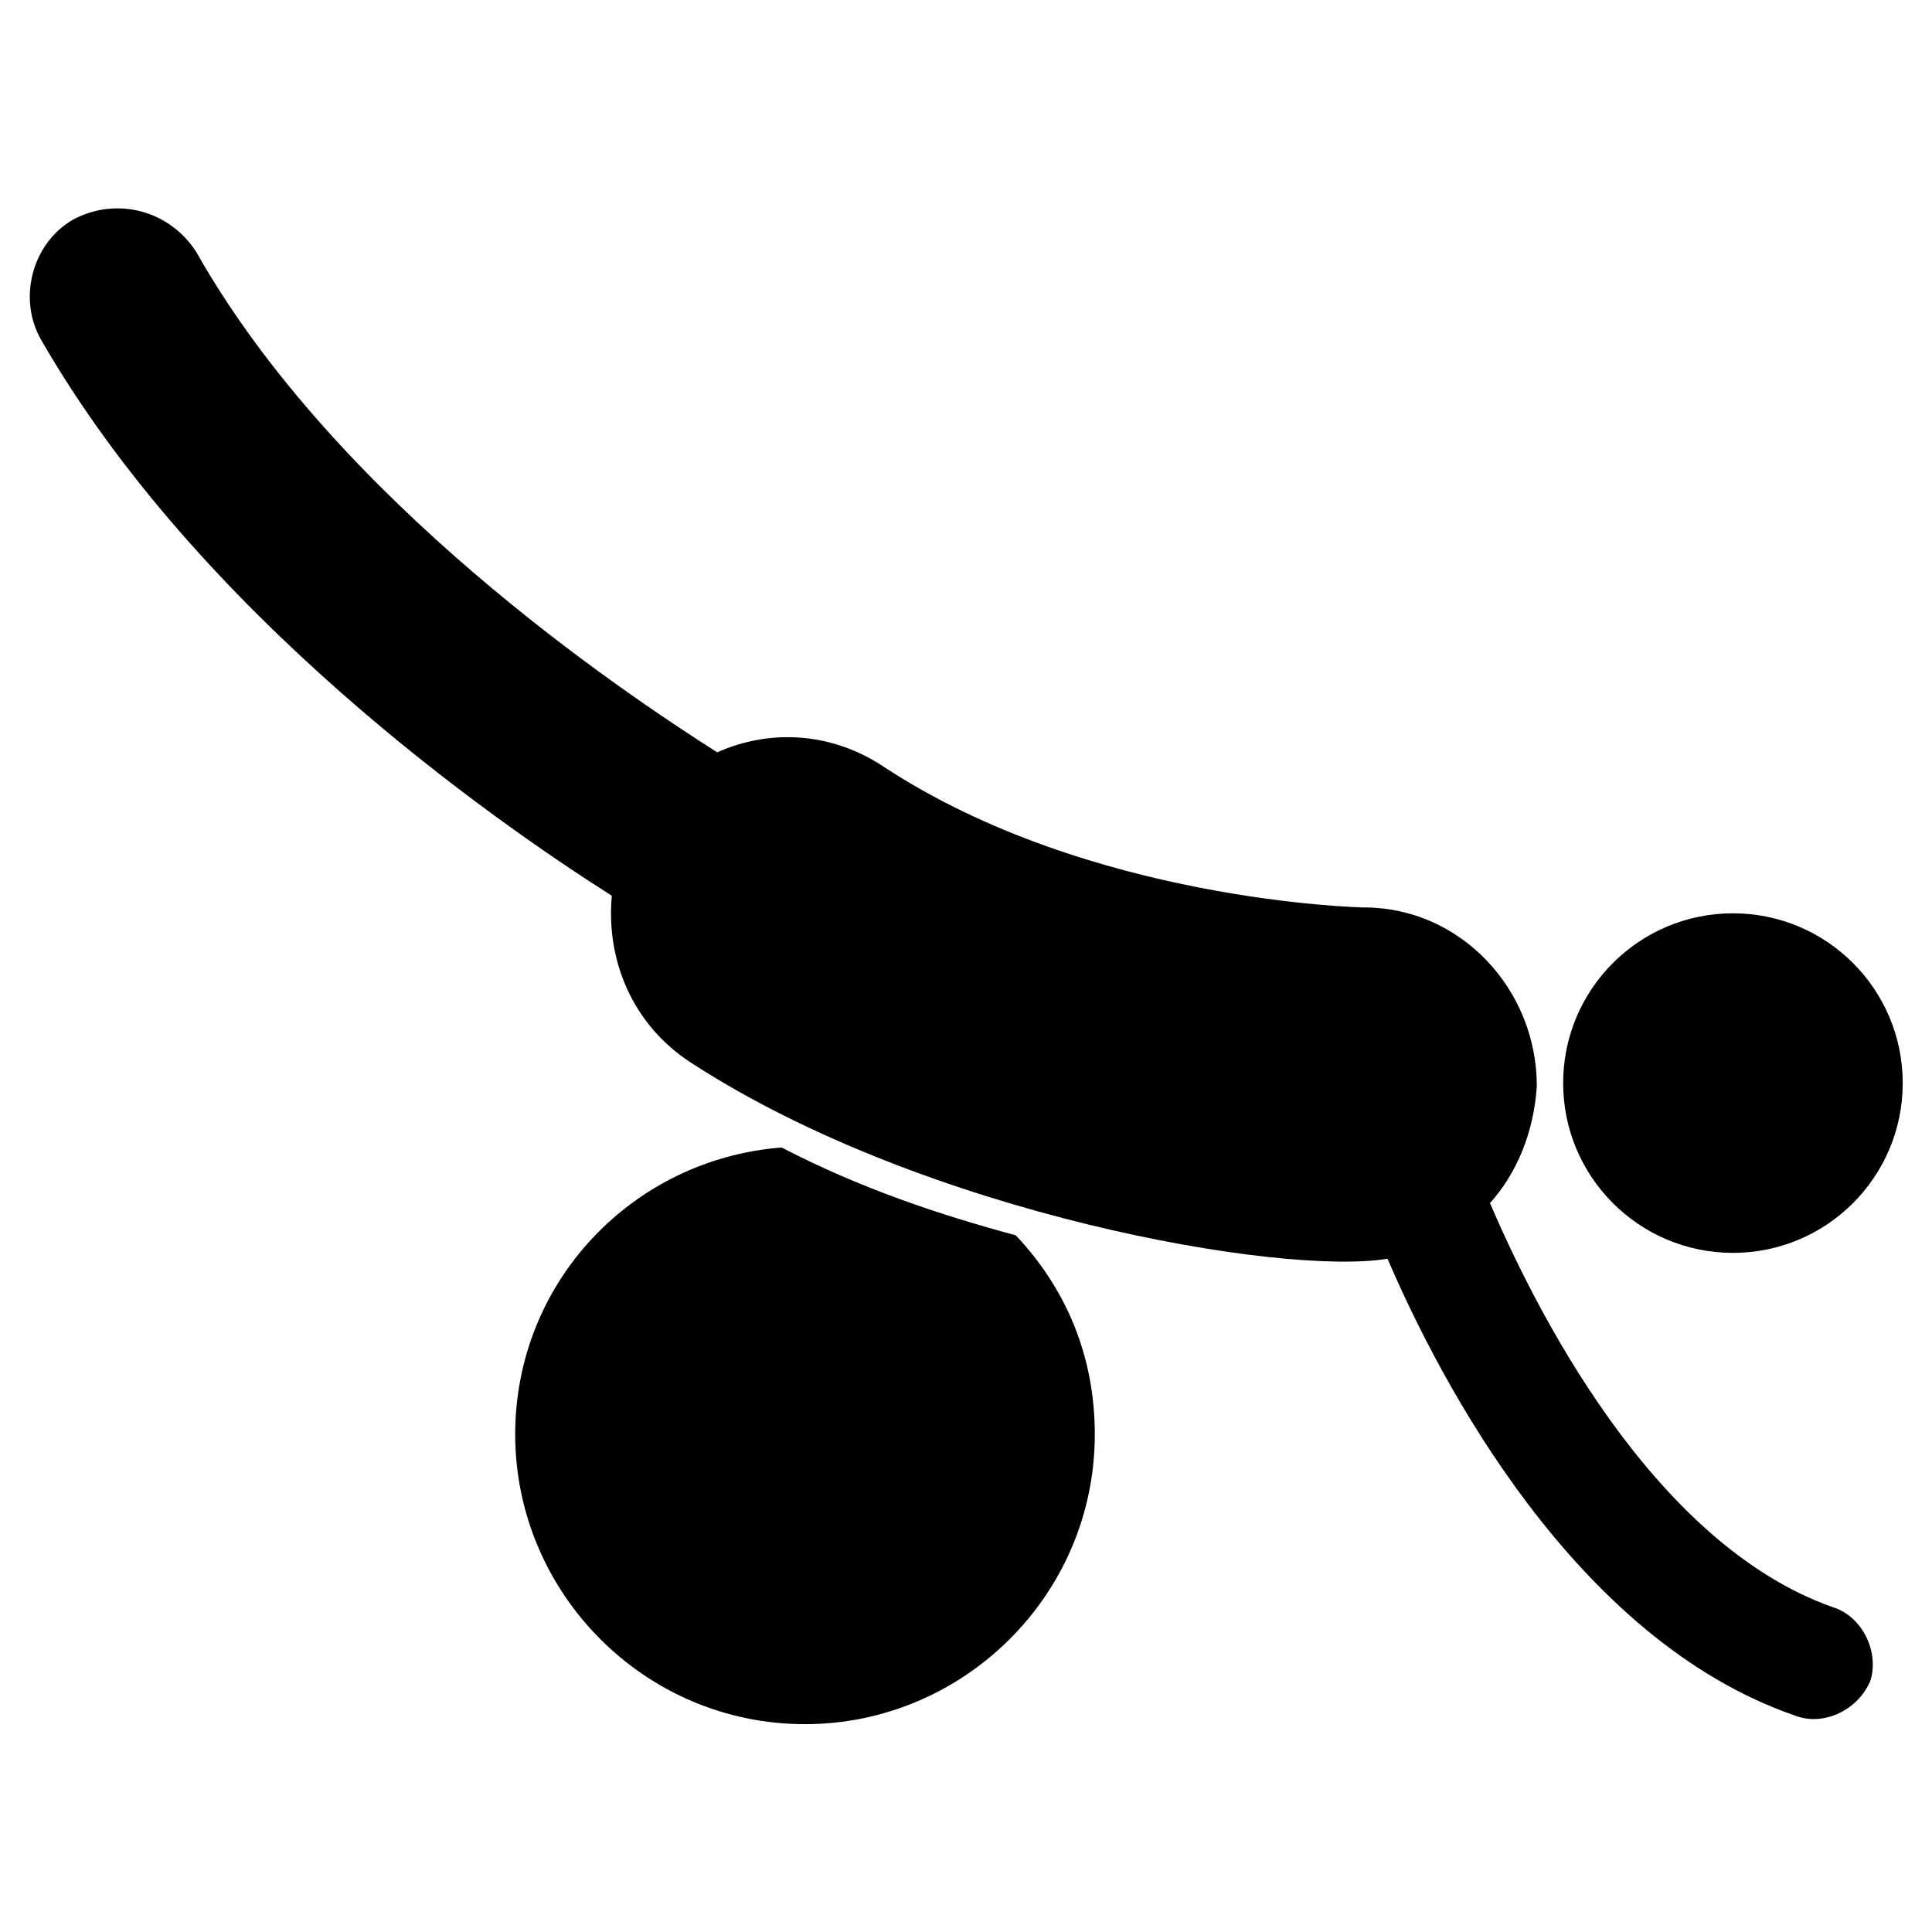 <svg xmlns="http://www.w3.org/2000/svg" enable-background="new 0 0 66 66" viewBox="0 0 66 66"><path d="M26.7,39.2c-5.1,0.4-9.1,4.6-9.1,9.8c0,5.4,4.4,9.9,9.9,9.9c5.4,0,9.9-4.4,9.9-9.9c0-2.7-1-5-2.7-6.8
		C32.1,41.5,29.4,40.6,26.7,39.2z"/><circle cx="59.2" cy="37" r="5.8"/><path d="M62.6,54.9c-6.2-2.2-10.2-10.3-11.7-13.8c0.9-1,1.5-2.4,1.6-4c0-3.3-2.6-6.1-5.9-6.1c-0.1,0-9.4-0.2-16.4-4.8
		c-1.8-1.2-3.9-1.3-5.7-0.5c-3.3-2.1-13-8.6-17.8-17.1C5.8,7.2,4,6.7,2.5,7.5c-1.4,0.8-1.9,2.7-1.1,4.1C6.8,21,16.8,28,20.9,30.6
		c-0.2,2.2,0.7,4.4,2.7,5.7c8,5.2,20.2,7.3,23.8,6.7c1.8,4.2,6.4,13,13.9,15.6c1,0.4,2.2-0.2,2.6-1.2C64.2,56.4,63.6,55.2,62.6,54.9
		z"/></svg>